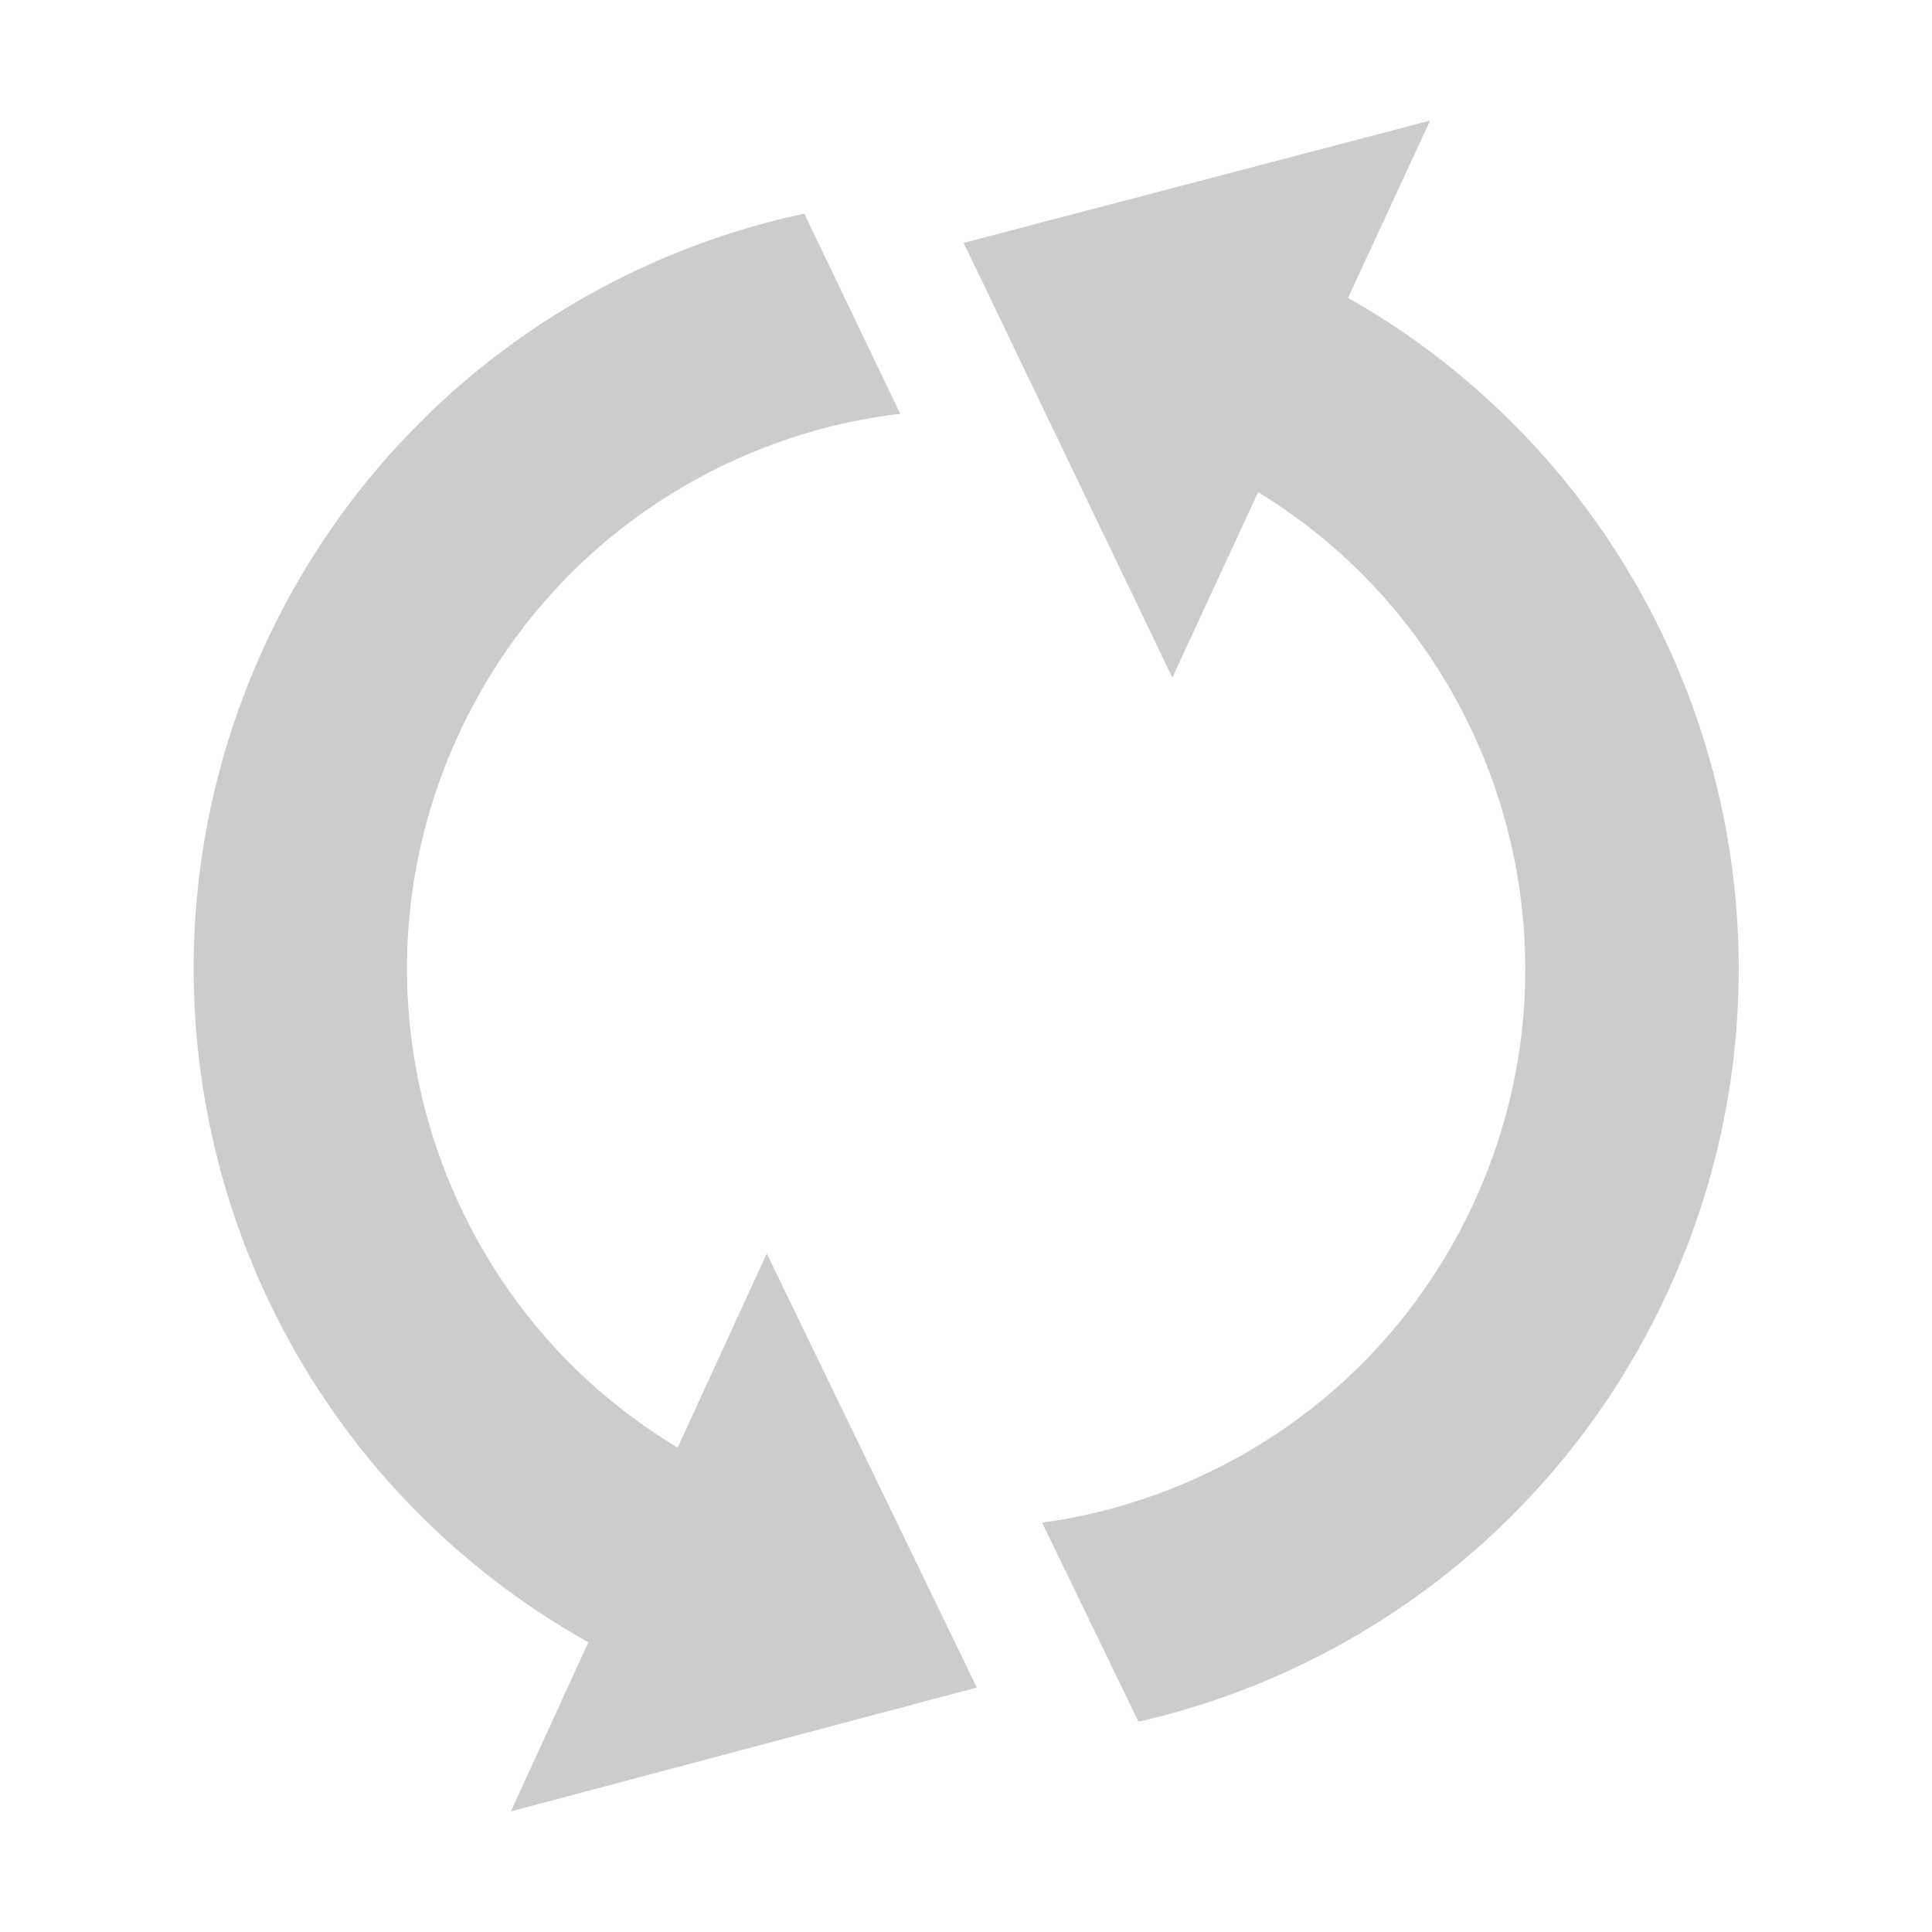 <svg xmlns="http://www.w3.org/2000/svg" xmlns:xlink="http://www.w3.org/1999/xlink" width="24" height="24" fill="none" version="1.1" viewBox="0 0 24 24"><g style="mix-blend-mode:passthrough"><g><g style="mix-blend-mode:passthrough"><rect width="24" height="24" x="0" y="0" fill="#000" fill-opacity="0" rx="0"/></g><g style="mix-blend-mode:passthrough"><path fill="#CCC" fill-opacity="1" fill-rule="evenodd" d="M21.272,9.556C21.832,11.641,21.691,13.938,20.716,16.05C19.476,18.743,17.136,20.596,14.481,21.304C14.369,21.334,14.256,21.361,14.142,21.387L12.946,18.915C13.232,18.876,13.516,18.819,13.795,18.744C15.724,18.225,17.408,16.895,18.309,14.941C19.016,13.404,19.115,11.757,18.711,10.242C18.259,8.56,17.19,7.067,15.629,6.113L14.563,8.417L11.971,3.017L17.765,1.498L16.746,3.7C19.044,5.004,20.628,7.15,21.272,9.556ZM5.292,13.828C5.749,15.525,6.834,17.032,8.418,17.983L9.525,15.572L12.134,20.963L6.346,22.502L7.309,20.401C4.986,19.101,3.383,16.944,2.734,14.521L2.733,14.514C2.173,12.43,2.314,10.132,3.287,8.021C4.527,5.328,6.868,3.475,9.523,2.766C9.678,2.724,9.834,2.688,9.991,2.654L11.183,5.14C10.854,5.179,10.528,5.241,10.208,5.326C8.28,5.845,6.595,7.175,5.694,9.13C4.988,10.665,4.888,12.313,5.292,13.828Z"/></g></g></g></svg>